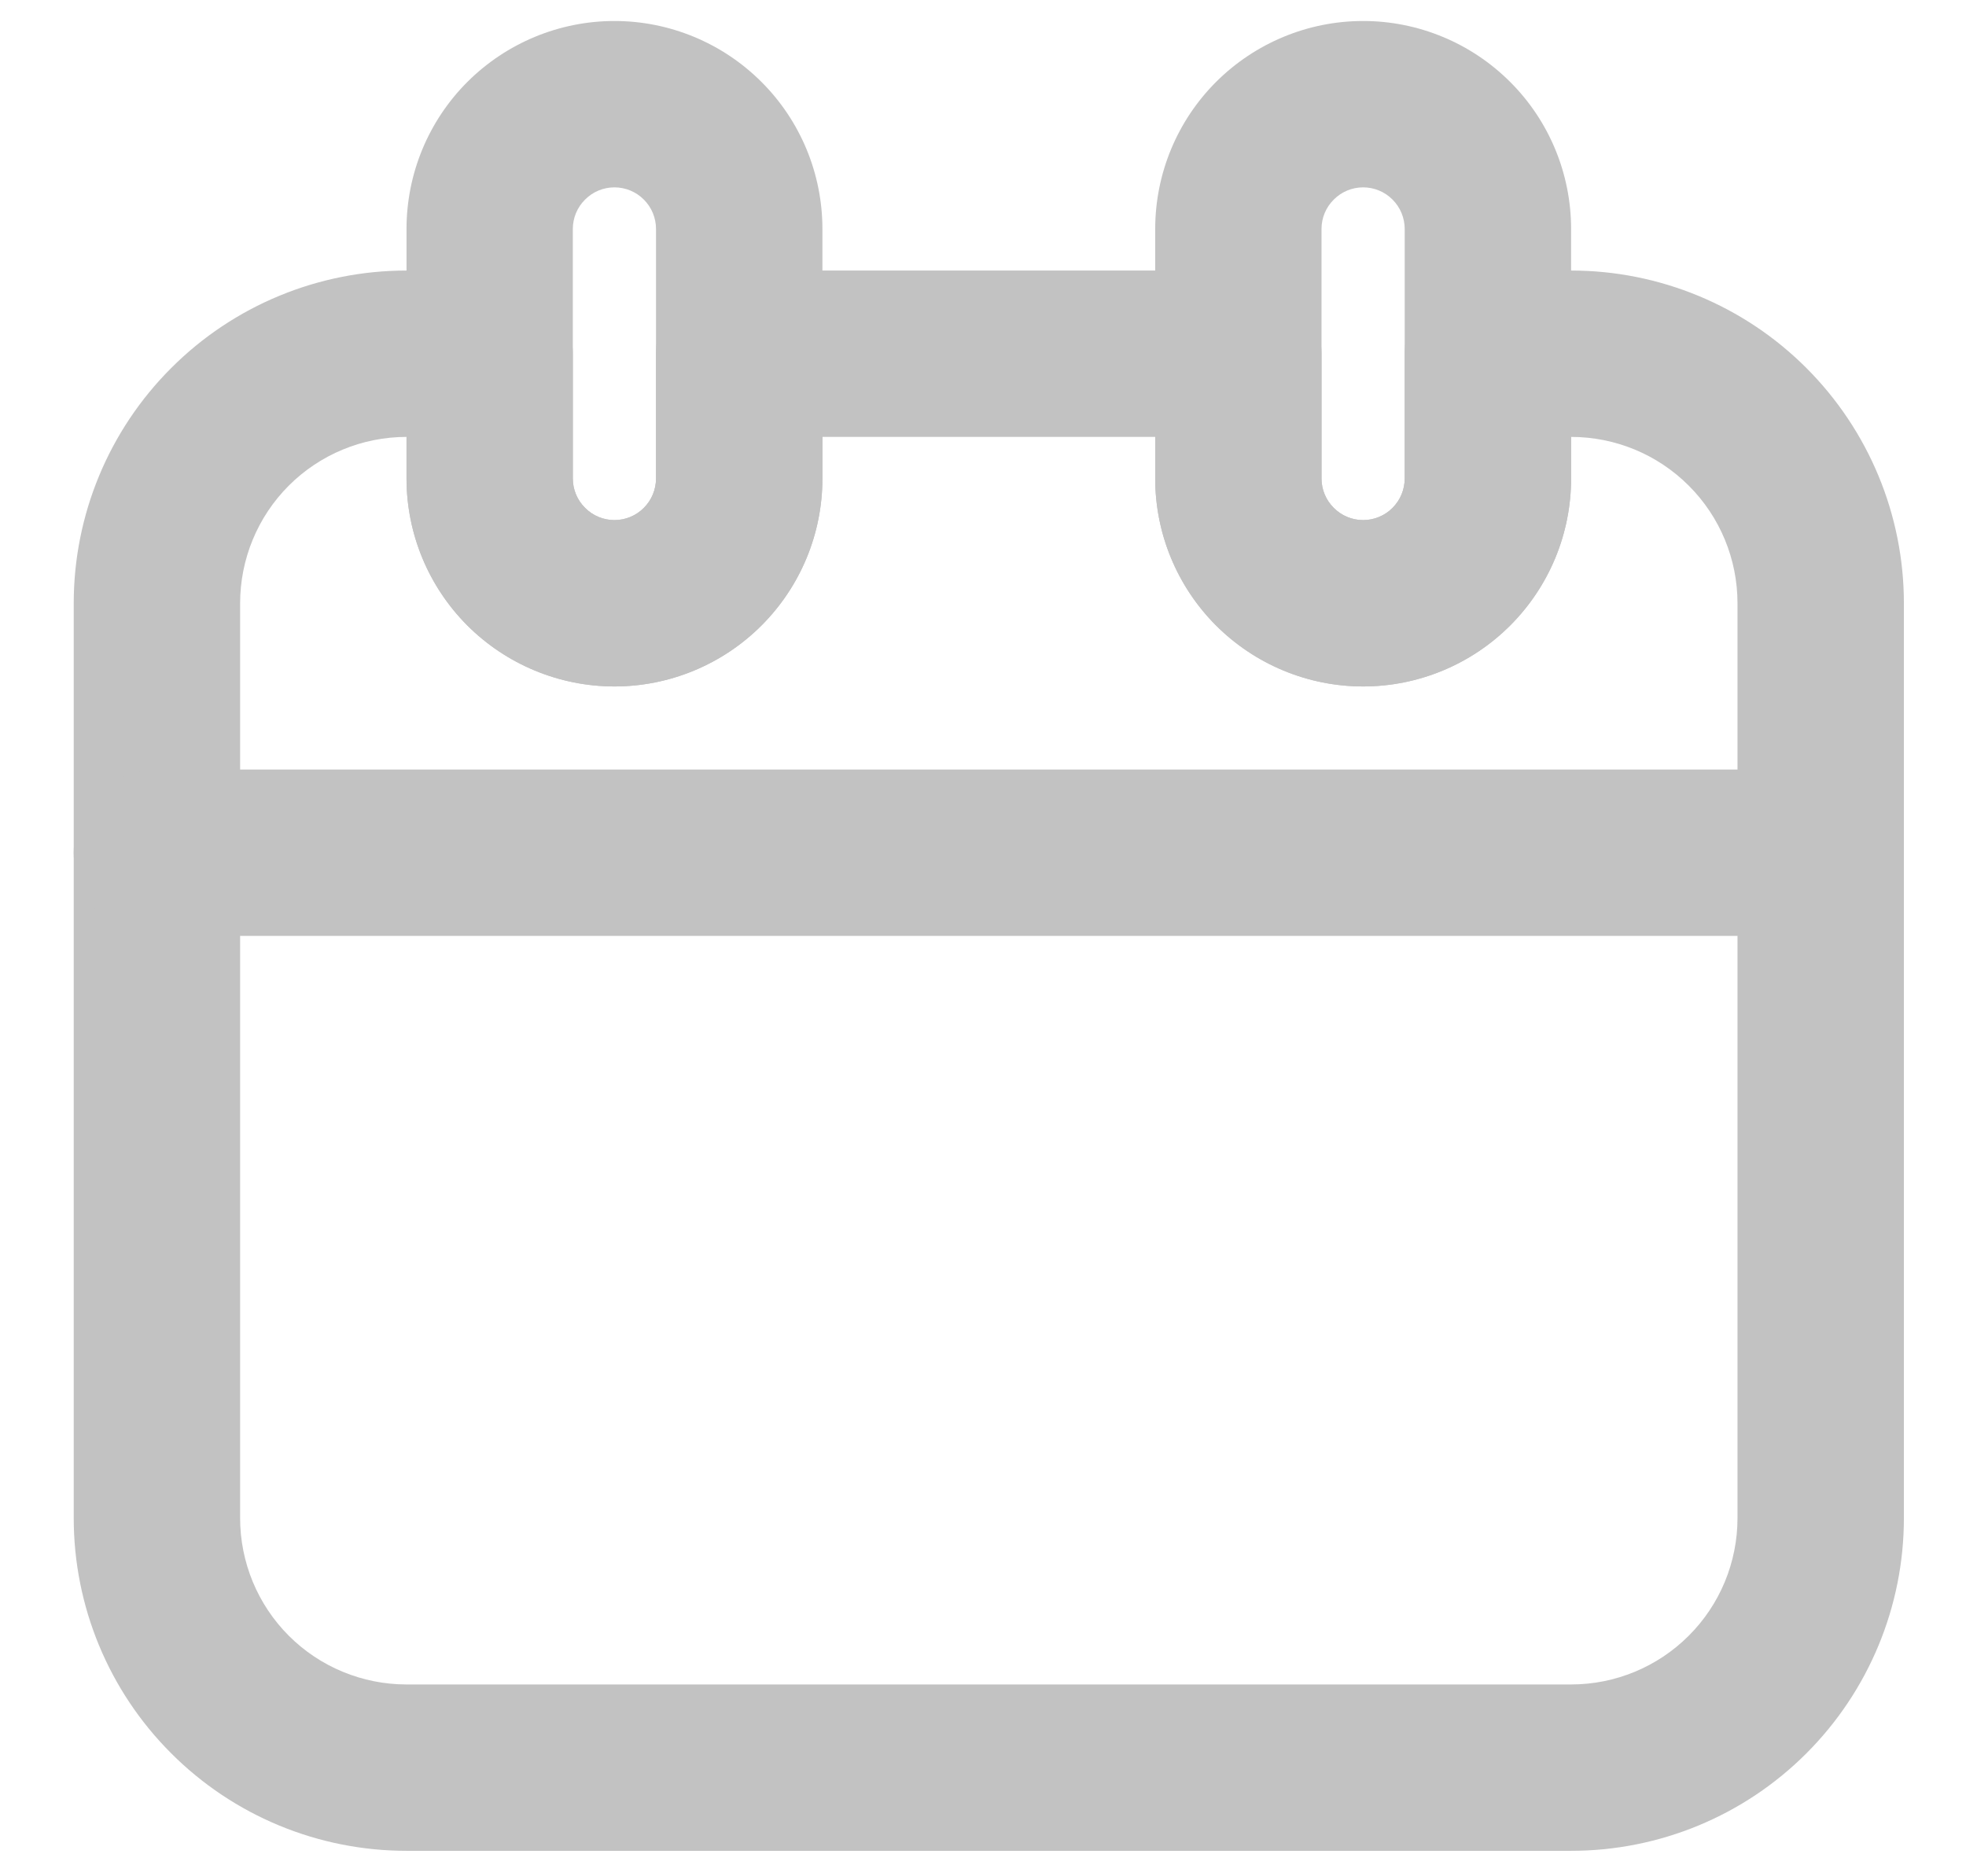 <svg xmlns="http://www.w3.org/2000/svg" width="22" height="21" viewBox="0 0 22 21" fill="none">
<path d="M17.581 20.715H4.549C3.561 20.715 2.614 20.323 1.916 19.624C1.217 18.926 0.825 17.979 0.825 16.991V6.752C0.825 5.764 1.217 4.817 1.916 4.119C2.614 3.42 3.561 3.028 4.549 3.028H5.479C5.726 3.028 5.963 3.126 6.138 3.301C6.312 3.475 6.41 3.712 6.41 3.959V5.355C6.41 5.479 6.459 5.597 6.547 5.684C6.634 5.772 6.752 5.821 6.876 5.821C6.999 5.821 7.118 5.772 7.205 5.684C7.292 5.597 7.341 5.479 7.341 5.355V3.959C7.341 3.712 7.439 3.475 7.614 3.301C7.788 3.126 8.025 3.028 8.272 3.028H13.857C14.104 3.028 14.341 3.126 14.516 3.301C14.69 3.475 14.788 3.712 14.788 3.959V5.355C14.788 5.479 14.837 5.597 14.925 5.684C15.012 5.772 15.13 5.821 15.254 5.821C15.377 5.821 15.496 5.772 15.583 5.684C15.67 5.597 15.719 5.479 15.719 5.355V3.959C15.719 3.712 15.817 3.475 15.992 3.301C16.166 3.126 16.403 3.028 16.65 3.028H17.581C18.569 3.028 19.516 3.42 20.214 4.119C20.912 4.817 21.305 5.764 21.305 6.752V16.991C21.305 17.979 20.912 18.926 20.214 19.624C19.516 20.323 18.569 20.715 17.581 20.715ZM4.549 4.89C4.055 4.89 3.581 5.086 3.232 5.435C2.883 5.784 2.687 6.258 2.687 6.752V16.991C2.687 17.485 2.883 17.959 3.232 18.308C3.581 18.657 4.055 18.853 4.549 18.853H17.581C18.075 18.853 18.548 18.657 18.897 18.308C19.247 17.959 19.443 17.485 19.443 16.991V6.752C19.443 6.258 19.247 5.784 18.897 5.435C18.548 5.086 18.075 4.89 17.581 4.89V5.355C17.581 5.973 17.336 6.564 16.899 7.001C16.463 7.437 15.871 7.683 15.254 7.683C14.636 7.683 14.045 7.437 13.608 7.001C13.172 6.564 12.927 5.973 12.927 5.355V4.89H9.203V5.355C9.203 5.973 8.958 6.564 8.521 7.001C8.085 7.437 7.493 7.683 6.876 7.683C6.259 7.683 5.667 7.437 5.23 7.001C4.794 6.564 4.549 5.973 4.549 5.355V4.89Z" fill="#C2C2C2"/>
<path d="M20.374 10.475H1.756C1.509 10.475 1.272 10.377 1.098 10.203C0.923 10.028 0.825 9.791 0.825 9.544C0.825 9.297 0.923 9.061 1.098 8.886C1.272 8.711 1.509 8.613 1.756 8.613H20.374C20.62 8.613 20.857 8.711 21.032 8.886C21.206 9.061 21.305 9.297 21.305 9.544C21.305 9.791 21.206 10.028 21.032 10.203C20.857 10.377 20.62 10.475 20.374 10.475Z" fill="#C2C2C2"/>
<path d="M6.876 7.683C6.259 7.683 5.667 7.437 5.23 7.001C4.794 6.564 4.549 5.973 4.549 5.355V2.563C4.549 1.945 4.794 1.353 5.23 0.917C5.667 0.481 6.259 0.235 6.876 0.235C7.493 0.235 8.085 0.481 8.521 0.917C8.958 1.353 9.203 1.945 9.203 2.563V5.355C9.203 5.973 8.958 6.564 8.521 7.001C8.085 7.437 7.493 7.683 6.876 7.683ZM6.876 2.097C6.752 2.097 6.634 2.146 6.547 2.234C6.459 2.321 6.41 2.439 6.41 2.563V5.355C6.41 5.479 6.459 5.597 6.547 5.684C6.634 5.772 6.752 5.821 6.876 5.821C6.999 5.821 7.118 5.772 7.205 5.684C7.292 5.597 7.341 5.479 7.341 5.355V2.563C7.341 2.439 7.292 2.321 7.205 2.234C7.118 2.146 6.999 2.097 6.876 2.097Z" fill="#C2C2C2"/>
<path d="M15.254 7.683C14.636 7.683 14.045 7.437 13.608 7.001C13.172 6.564 12.927 5.973 12.927 5.355V2.563C12.927 1.945 13.172 1.353 13.608 0.917C14.045 0.481 14.636 0.235 15.254 0.235C15.871 0.235 16.463 0.481 16.899 0.917C17.336 1.353 17.581 1.945 17.581 2.563V5.355C17.581 5.973 17.336 6.564 16.899 7.001C16.463 7.437 15.871 7.683 15.254 7.683ZM15.254 2.097C15.13 2.097 15.012 2.146 14.925 2.234C14.837 2.321 14.788 2.439 14.788 2.563V5.355C14.788 5.479 14.837 5.597 14.925 5.684C15.012 5.772 15.13 5.821 15.254 5.821C15.377 5.821 15.496 5.772 15.583 5.684C15.67 5.597 15.719 5.479 15.719 5.355V2.563C15.719 2.439 15.67 2.321 15.583 2.234C15.496 2.146 15.377 2.097 15.254 2.097Z" fill="#C2C2C2"/>
</svg>
